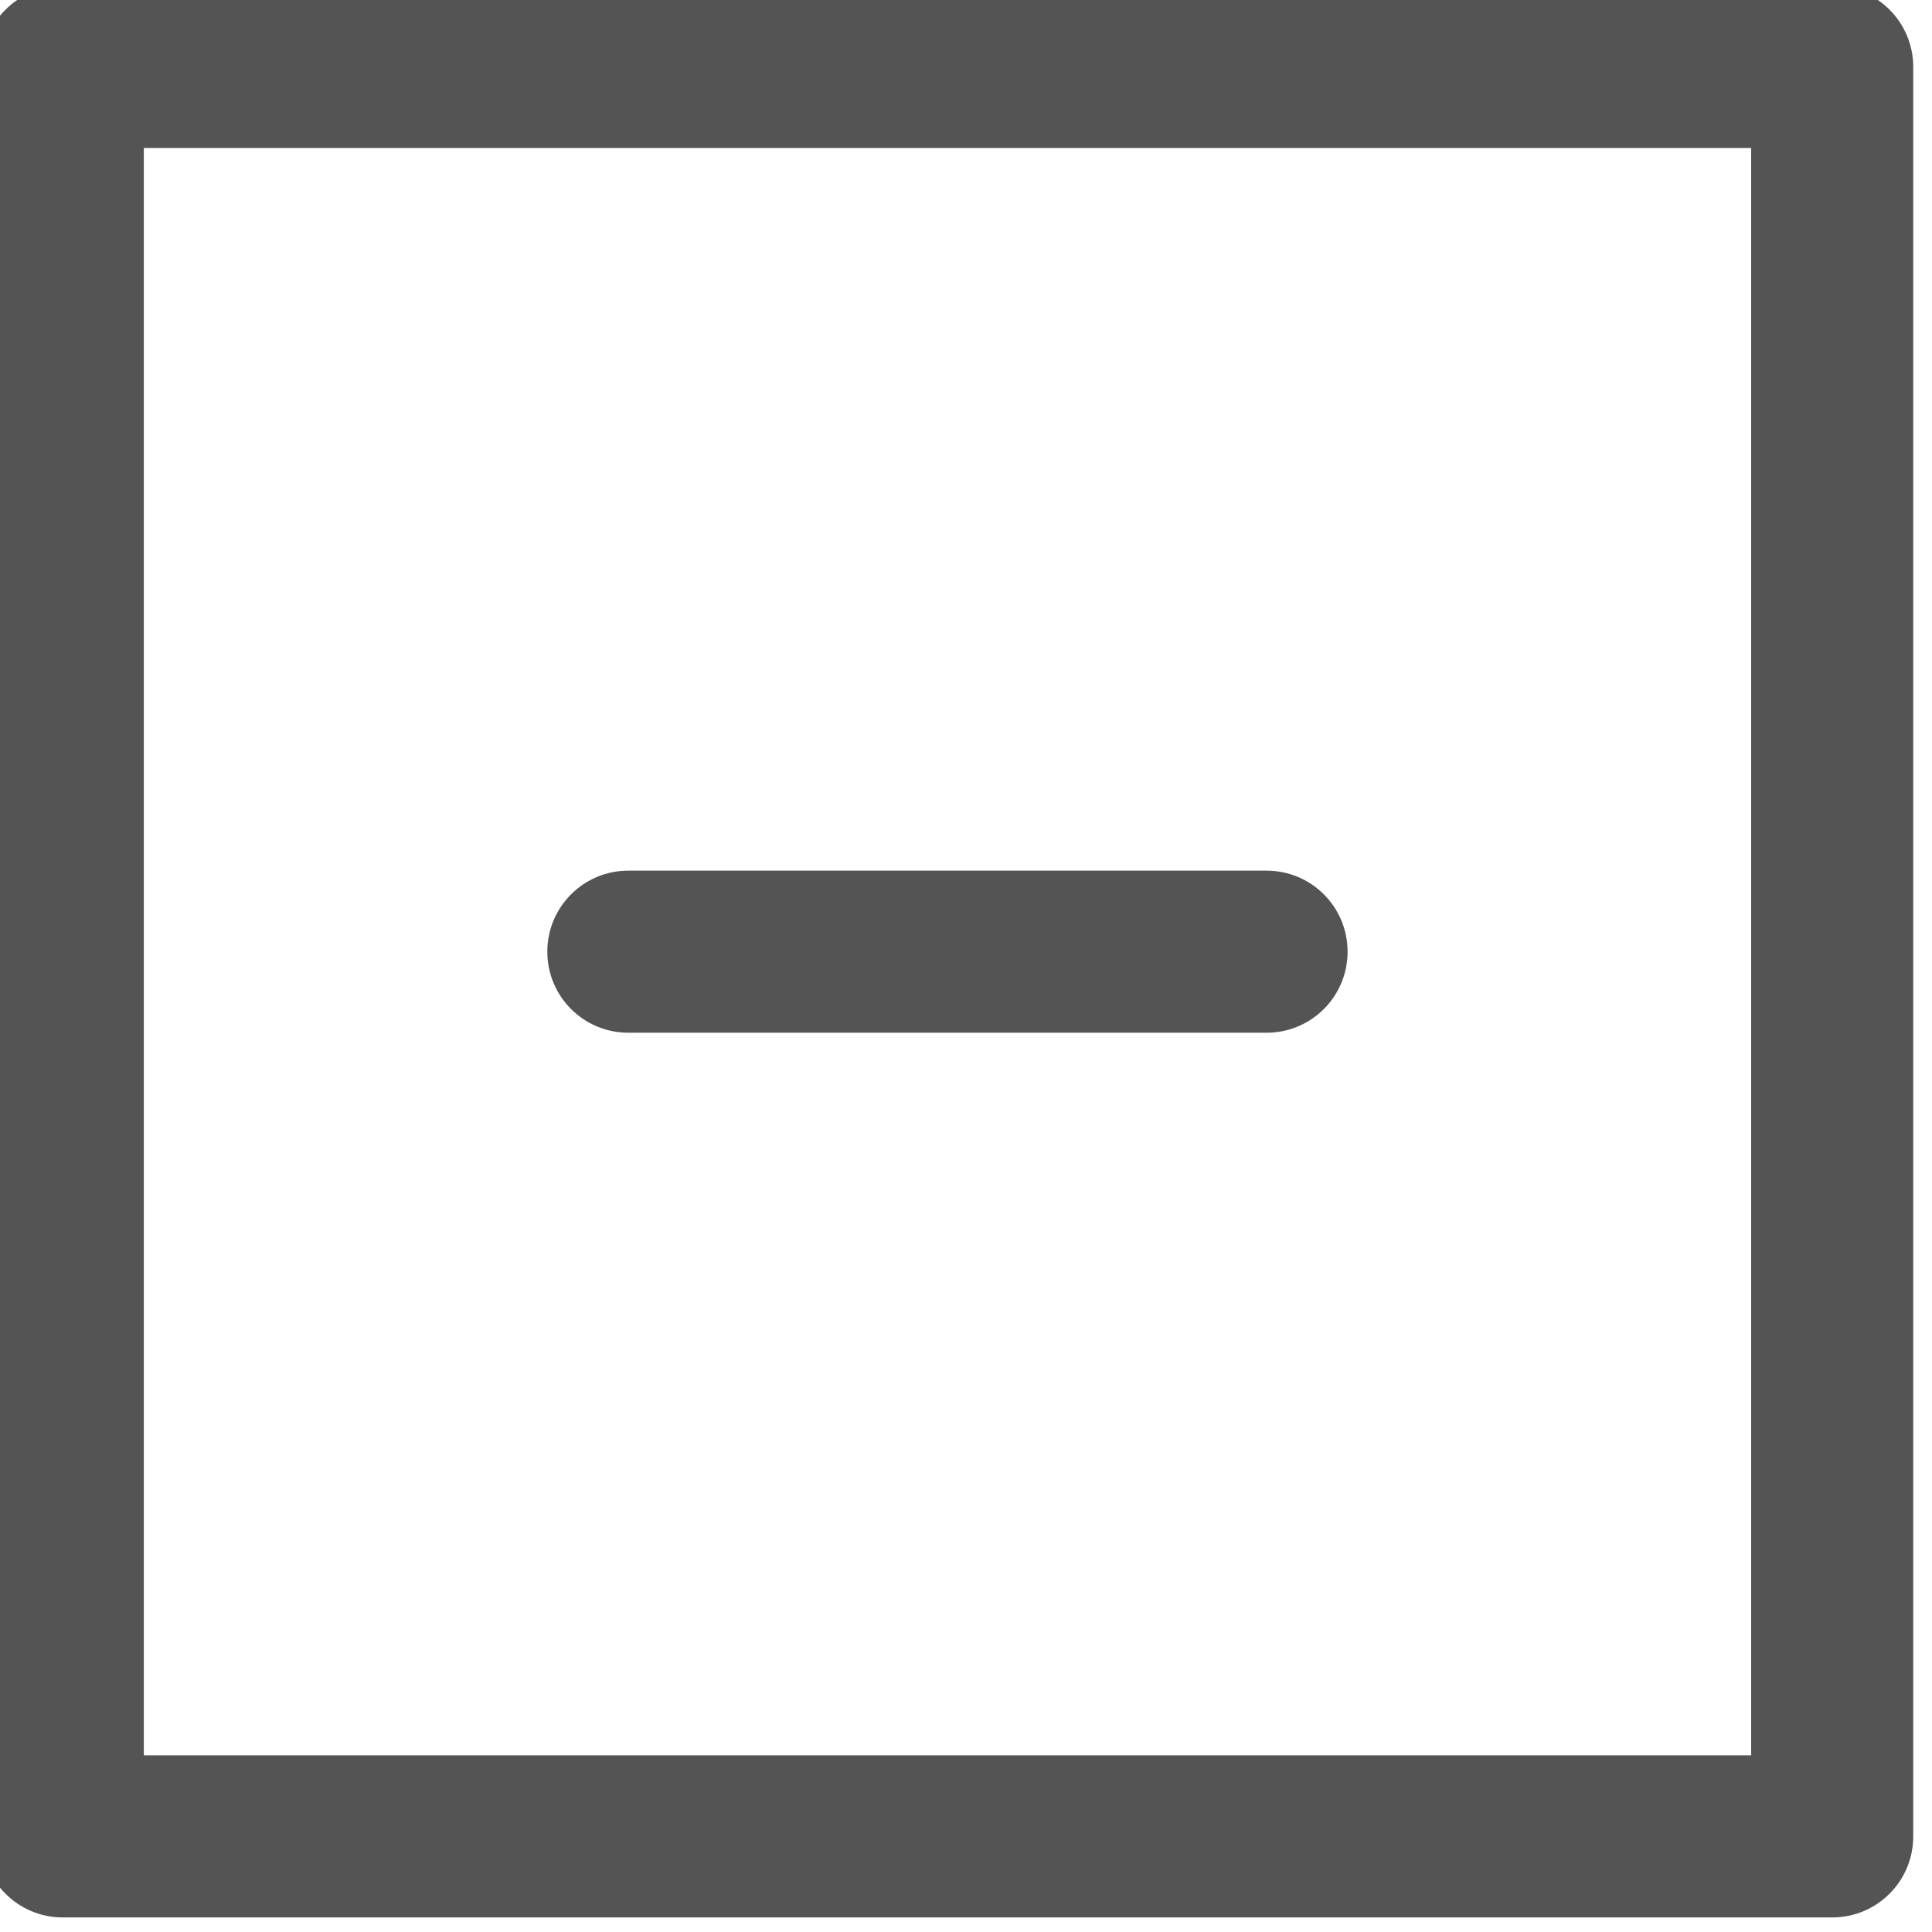 <?xml version='1.0' encoding='UTF-8'?>
<!-- Created with Inkscape (http://www.inkscape.org/) and export_objects.py -->
<svg xmlns:cc="http://creativecommons.org/ns#" xmlns:dc="http://purl.org/dc/elements/1.1/" xmlns:inkscape="http://www.inkscape.org/namespaces/inkscape" xmlns:rdf="http://www.w3.org/1999/02/22-rdf-syntax-ns#" xmlns:sodipodi="http://sodipodi.sourceforge.net/DTD/sodipodi-0.dtd" xmlns:xlink="http://www.w3.org/1999/xlink" xmlns="http://www.w3.org/2000/svg" version="1.1" sodipodi:docname="step095.svg" viewBox="0 0 31.779 31.779" height="31.779px" width="31.779px" xml:space="preserve" id="svg2" inkscape:version="0.92.1 r15371">
  <sodipodi:namedview inkscape:current-layer="g10" inkscape:window-maximized="1" inkscape:window-y="-8" inkscape:window-x="1912" inkscape:cy="-862.22917" inkscape:cx="2456.2254" inkscape:zoom="0.3015625" showgrid="false" id="namedview4" inkscape:window-height="1017" inkscape:window-width="1920" inkscape:pageshadow="2" inkscape:pageopacity="0" guidetolerance="10" gridtolerance="10" objecttolerance="10" borderopacity="1" bordercolor="#666666" pagecolor="#ffffff"/>
  <g inkscape:groupmode="layer" inkscape:label="step" transform="matrix(1.333,0,0,-1.333,-1200.956,-922.334)">
    <g id="g8942" inkscape:label="095">
      <g transform="translate(916.571,-704.667)" id="g1586">
        <path inkscape:connector-curvature="0" id="path1588" style="fill:#545454;fill-opacity:1;fill-rule:nonzero;stroke:none" d="m 0,0 h -7.875 c -0.553,0 -1,0.447 -1,1 0,0.553 0.447,1 1,1 H 0 C 0.553,2 1,1.553 1,1 1,0.447 0.553,0 0,0"/>
      </g>
      <path inkscape:connector-curvature="0" id="path1590" style="fill:#545454;fill-opacity:1;fill-rule:nonzero;stroke:none" d="m 902.717,-713.584 h 19.834 v 19.834 h -19.834 z m 20.834,-2 h -21.834 c -0.552,0 -1,0.447 -1,1 v 21.834 c 0,0.553 0.448,1 1,1 h 21.834 c 0.553,0 1,-0.447 1,-1 v -21.834 c 0,-0.553 -0.447,-1 -1,-1"/>
    </g>
  </g>
</svg>
